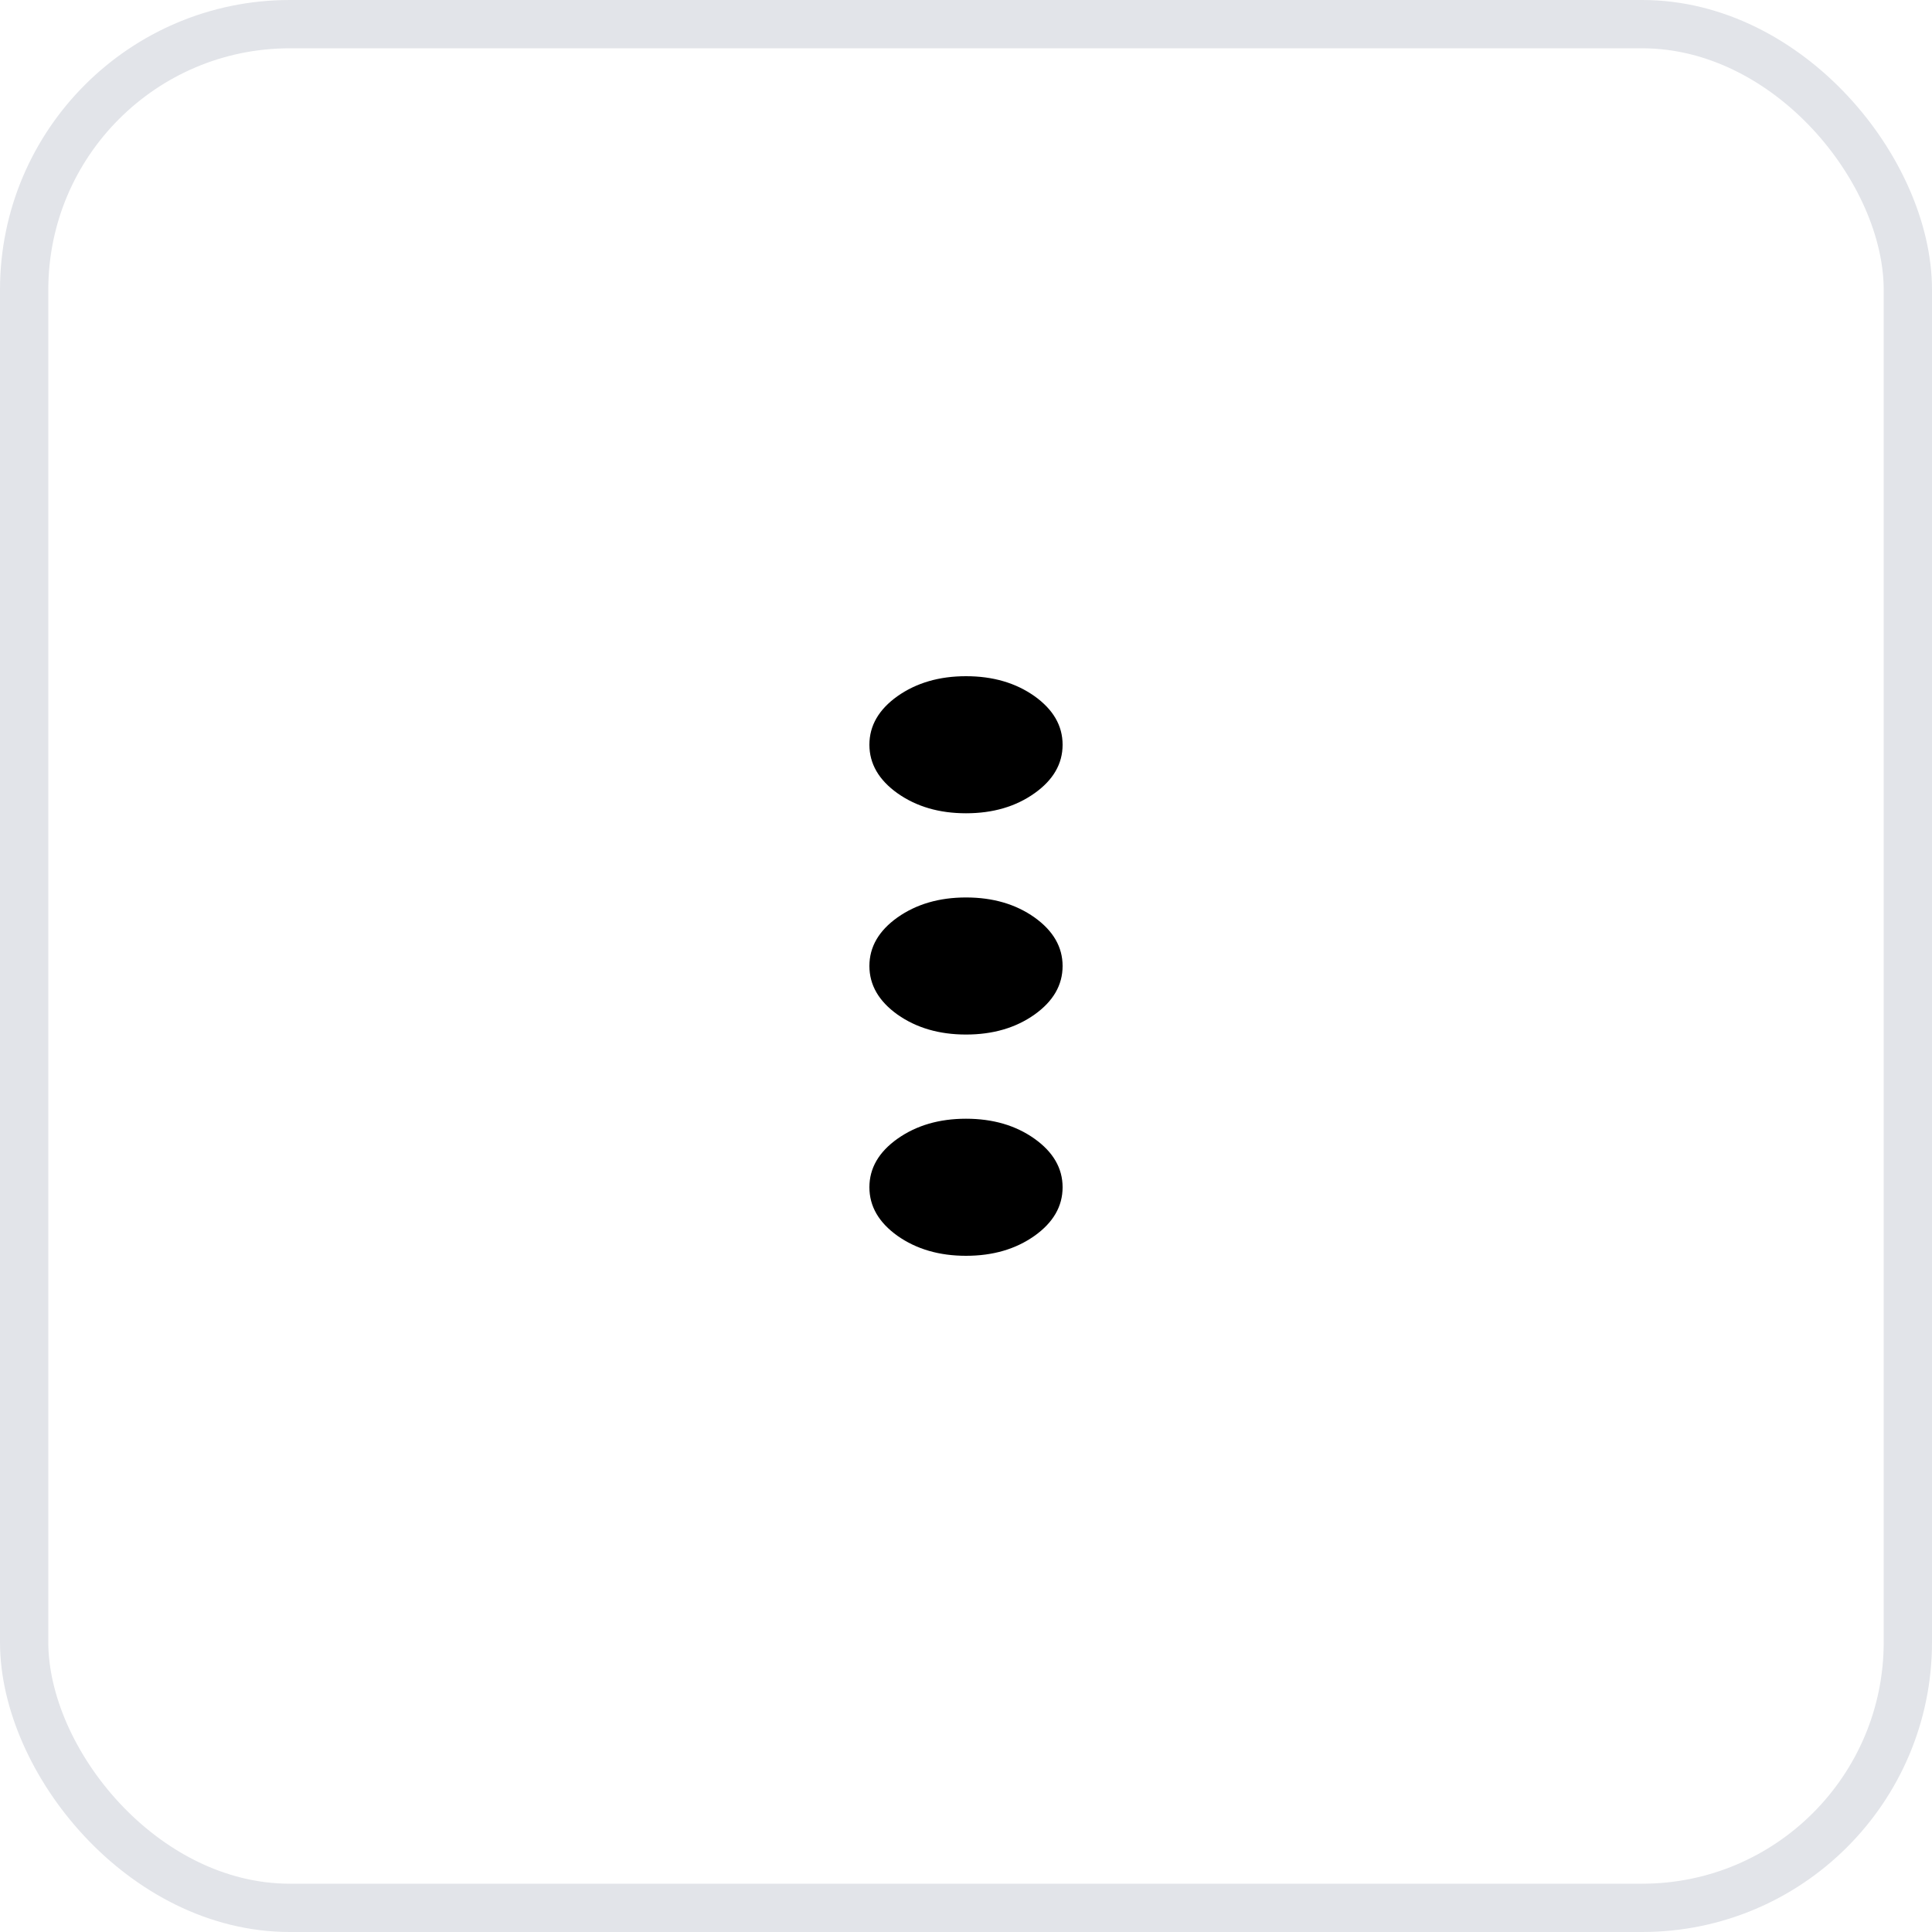 <svg width="40" height="40" viewBox="0 0 40 40" fill="none" xmlns="http://www.w3.org/2000/svg">
<rect x="0.5" y="0.5" width="39" height="39" rx="5.5" stroke="#E2E4E9"/>
<path d="M22 24.581C22 24.188 21.806 23.852 21.418 23.576C21.029 23.3 20.557 23.162 20 23.162C19.445 23.162 18.973 23.3 18.582 23.576C18.194 23.851 18 24.186 18 24.581C18 24.975 18.194 25.31 18.582 25.587C18.973 25.862 19.445 26 20 26C20.557 26 21.029 25.862 21.418 25.587C21.806 25.311 22 24.976 22 24.581ZM22 20C22 19.607 21.806 19.271 21.418 18.994C21.029 18.719 20.557 18.581 20 18.581C19.445 18.581 18.973 18.719 18.582 18.994C18.194 19.27 18 19.605 18 20C18 20.393 18.194 20.729 18.582 21.006C18.973 21.281 19.445 21.419 20 21.419C20.557 21.419 21.029 21.281 21.418 21.006C21.806 20.73 22 20.395 22 20ZM22 15.419C22 15.025 21.806 14.69 21.418 14.413C21.029 14.138 20.557 14 20 14C19.445 14 18.973 14.138 18.582 14.413C18.194 14.689 18 15.024 18 15.419C18 15.812 18.194 16.148 18.582 16.424C18.973 16.7 19.445 16.838 20 16.838C20.557 16.838 21.029 16.7 21.418 16.424C21.806 16.149 22 15.814 22 15.419Z" fill="black"/>
</svg>
